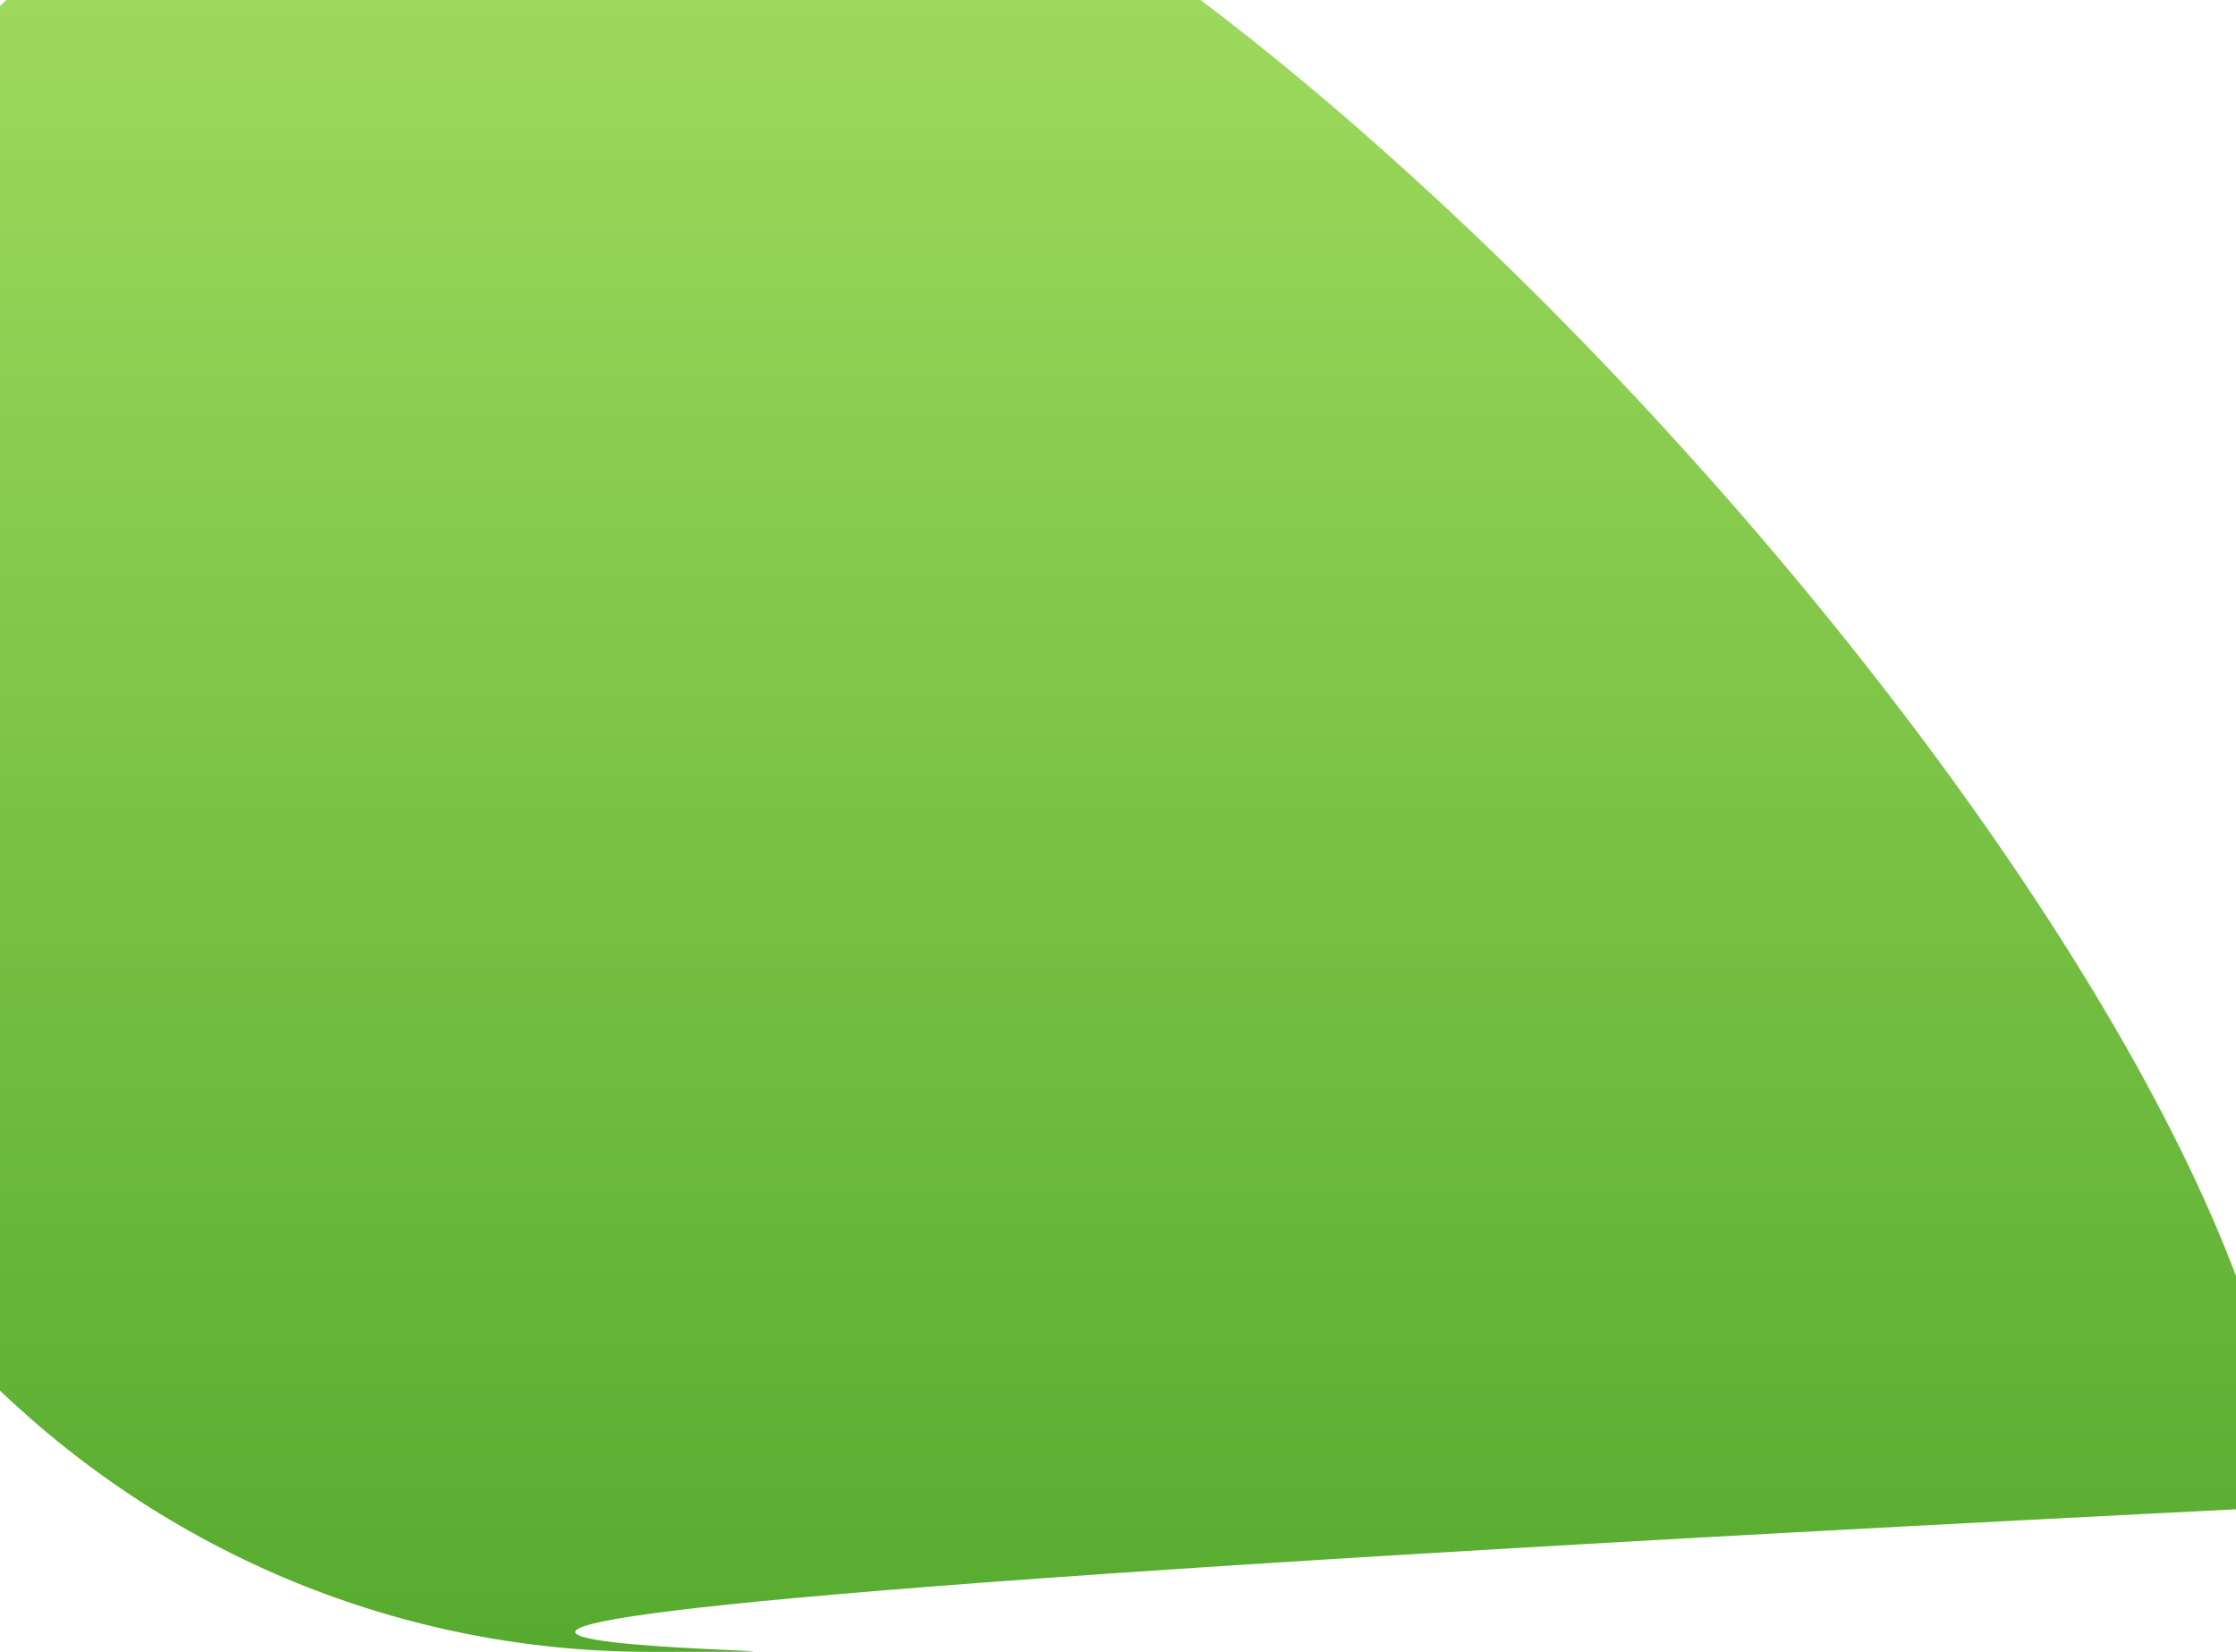 <svg width="666" height="492" viewBox="0 0 666 492" fill="none" xmlns="http://www.w3.org/2000/svg">
<path d="M681 448.783C-183.339 492 349.38 492 193.765 492C38.151 492 -88 364.849 -88 208C-88 51.151 38.151 -76 193.765 -76C349.38 -76 681 291.934 681 448.783Z" fill="url(#paint0_linear_394_312)"/>
<defs>
<linearGradient id="paint0_linear_394_312" x1="296.5" y1="-76" x2="296.5" y2="492" gradientUnits="userSpaceOnUse">
<stop stop-color="#A8E063"/>
<stop offset="1" stop-color="#56AB2F"/>
</linearGradient>
</defs>
</svg>
